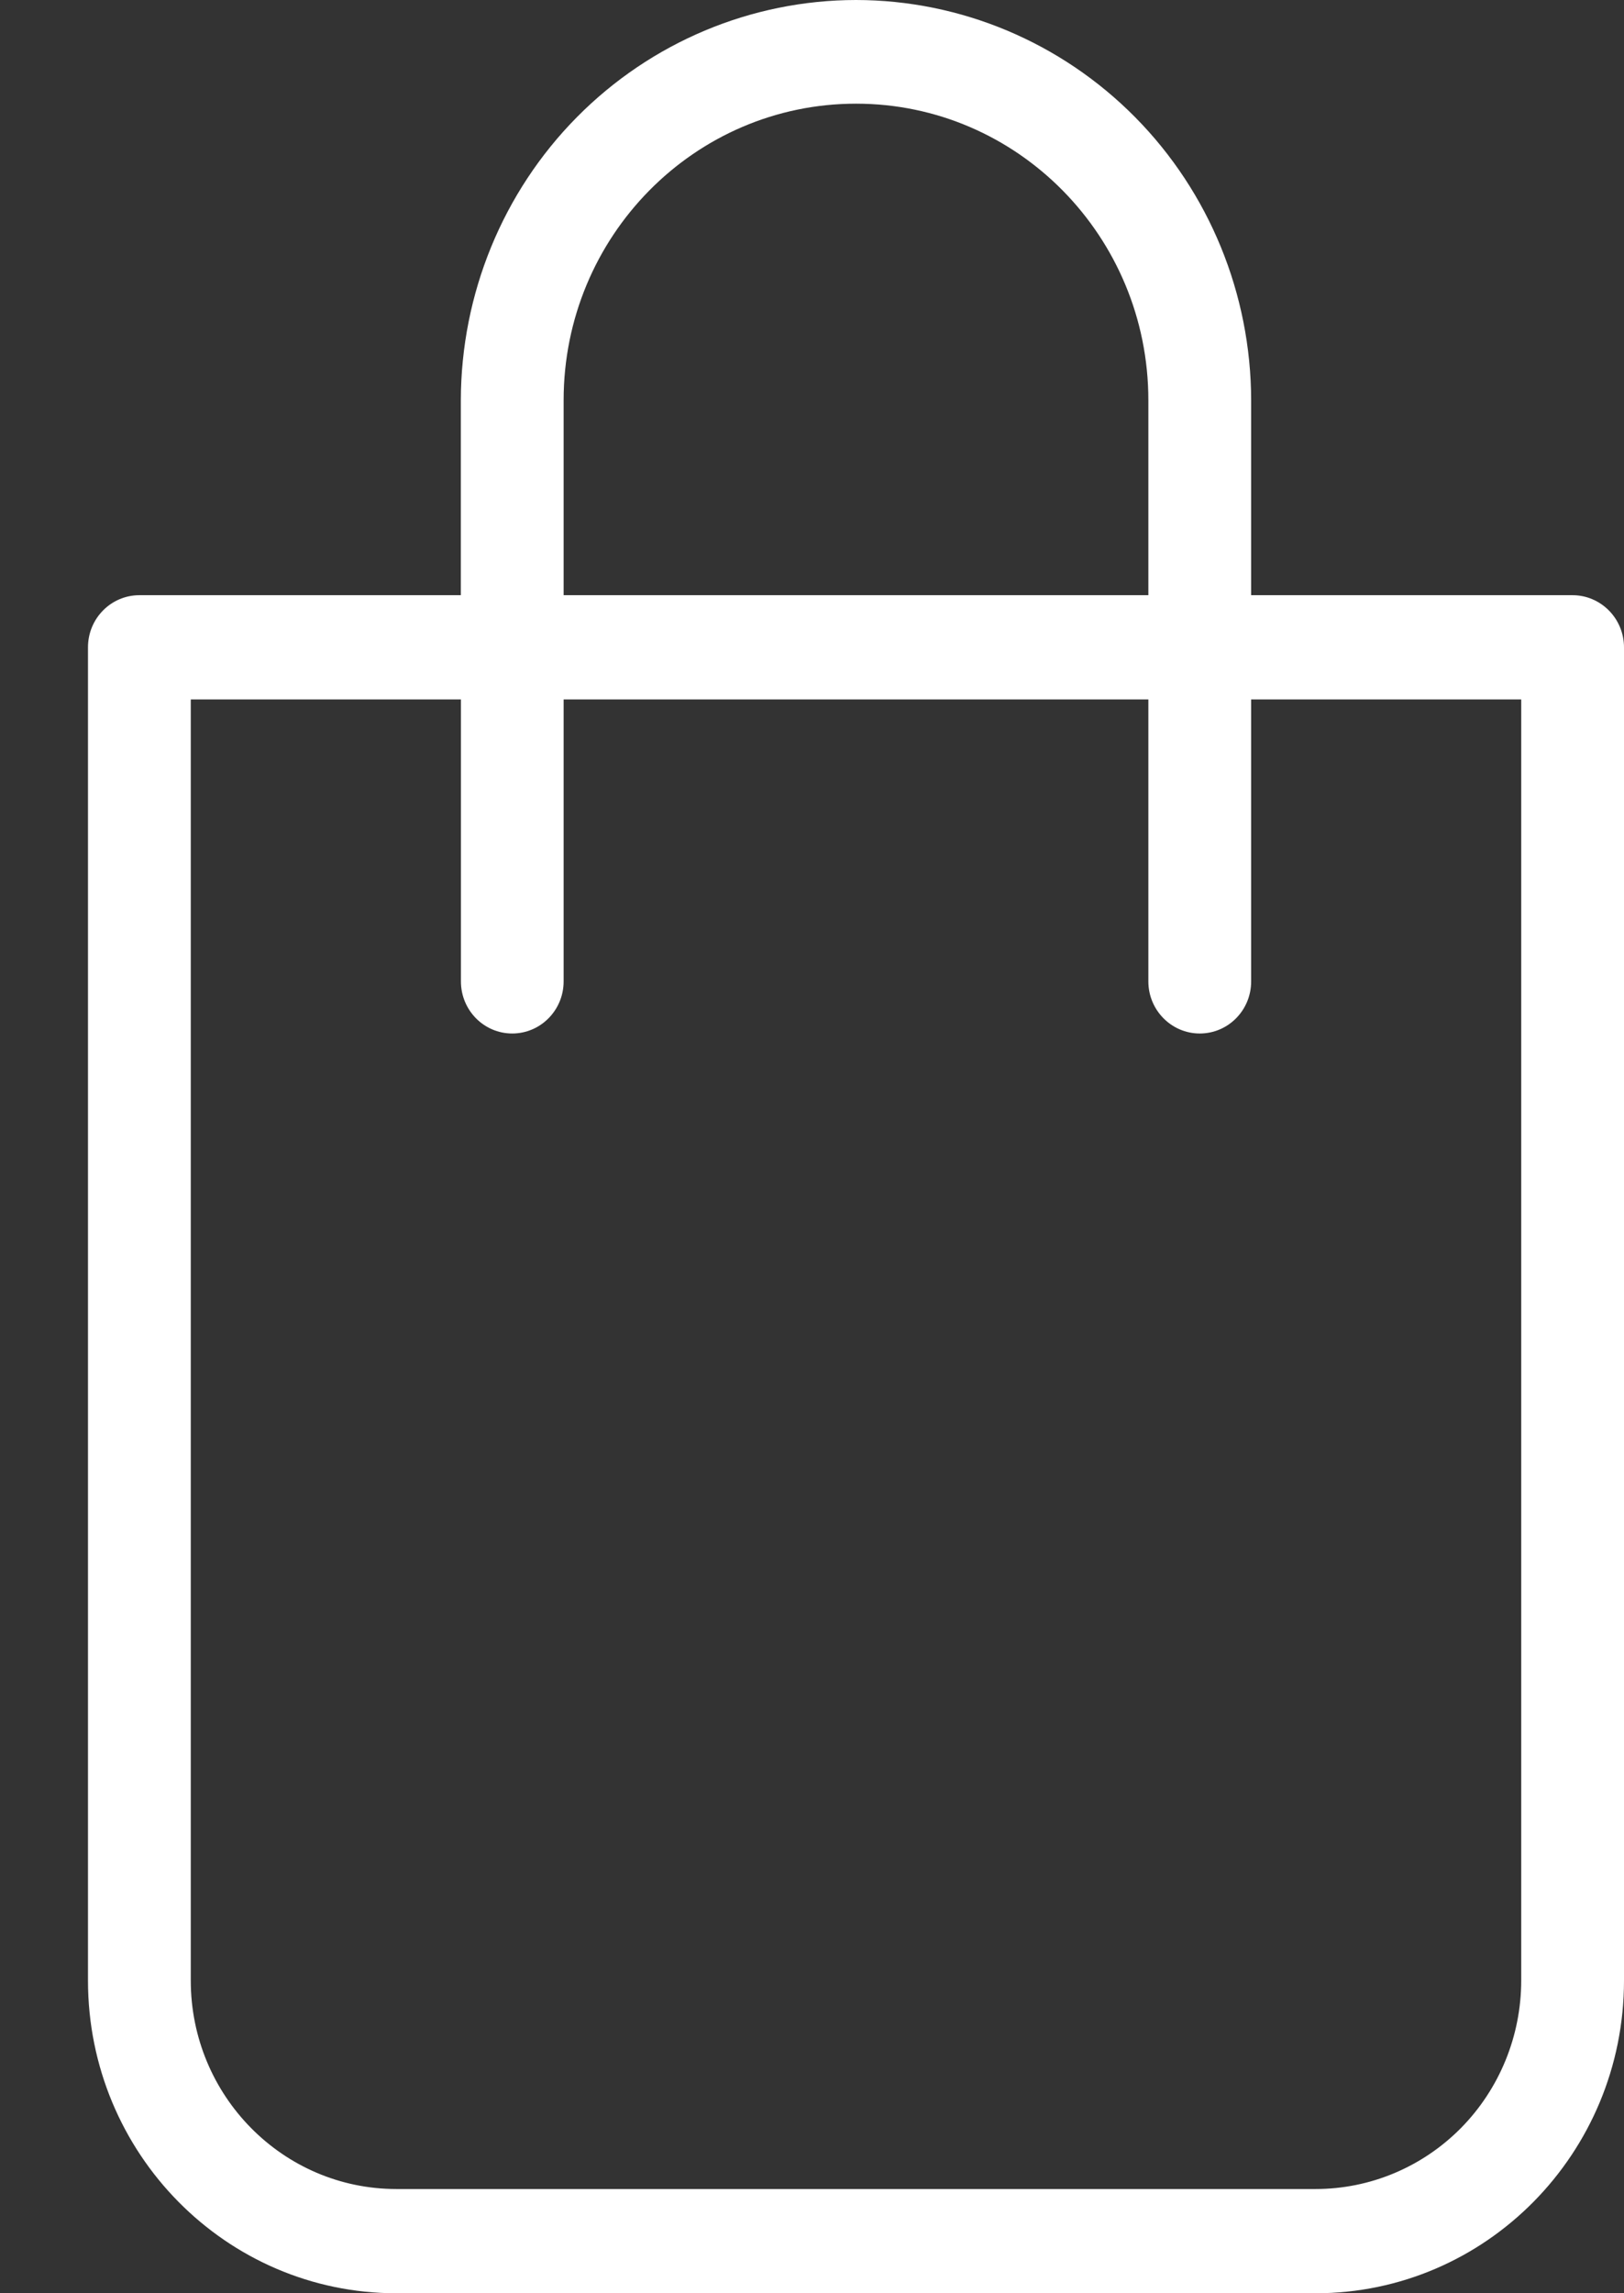 <svg width="17" height="24" viewBox="0 0 17 24" fill="white" xmlns="http://www.w3.org/2000/svg">
    <rect x="0" y="0" width="17" height="24" fill="#333333" stroke="none"/>
    <path fill-rule="evenodd" clip-rule="evenodd" d="M8.961 1.09091e-05C7.865 0.001 6.814 0.442 6.038 1.227C5.262 2.012 4.826 3.078 4.824 4.189V6.229H1.459C1.162 6.229 0.921 6.473 0.921 6.774V20.727C0.921 22.535 2.367 24 4.149 24H13.772C15.554 24 17 22.535 17 20.727V6.774C17 6.63 16.943 6.491 16.842 6.389C16.741 6.287 16.605 6.229 16.462 6.229H13.097V4.189C13.095 3.078 12.659 2.012 11.883 1.227C11.107 0.442 10.056 0.001 8.96 0L8.961 1.09091e-05ZM5.9 4.189C5.9 2.475 7.27 1.085 8.961 1.085C10.651 1.085 12.021 2.475 12.021 4.189V6.229H5.9V4.189ZM15.924 7.32V20.727C15.924 21.306 15.697 21.861 15.294 22.27C14.89 22.679 14.343 22.909 13.773 22.909H4.149C2.961 22.909 1.997 21.932 1.997 20.727V7.32H4.825V10.271C4.825 10.572 5.065 10.816 5.362 10.816C5.659 10.816 5.9 10.572 5.9 10.271V7.32H12.021V10.271C12.021 10.572 12.263 10.816 12.559 10.816C12.857 10.816 13.097 10.572 13.097 10.271V7.32H15.924Z"/>
</svg>
